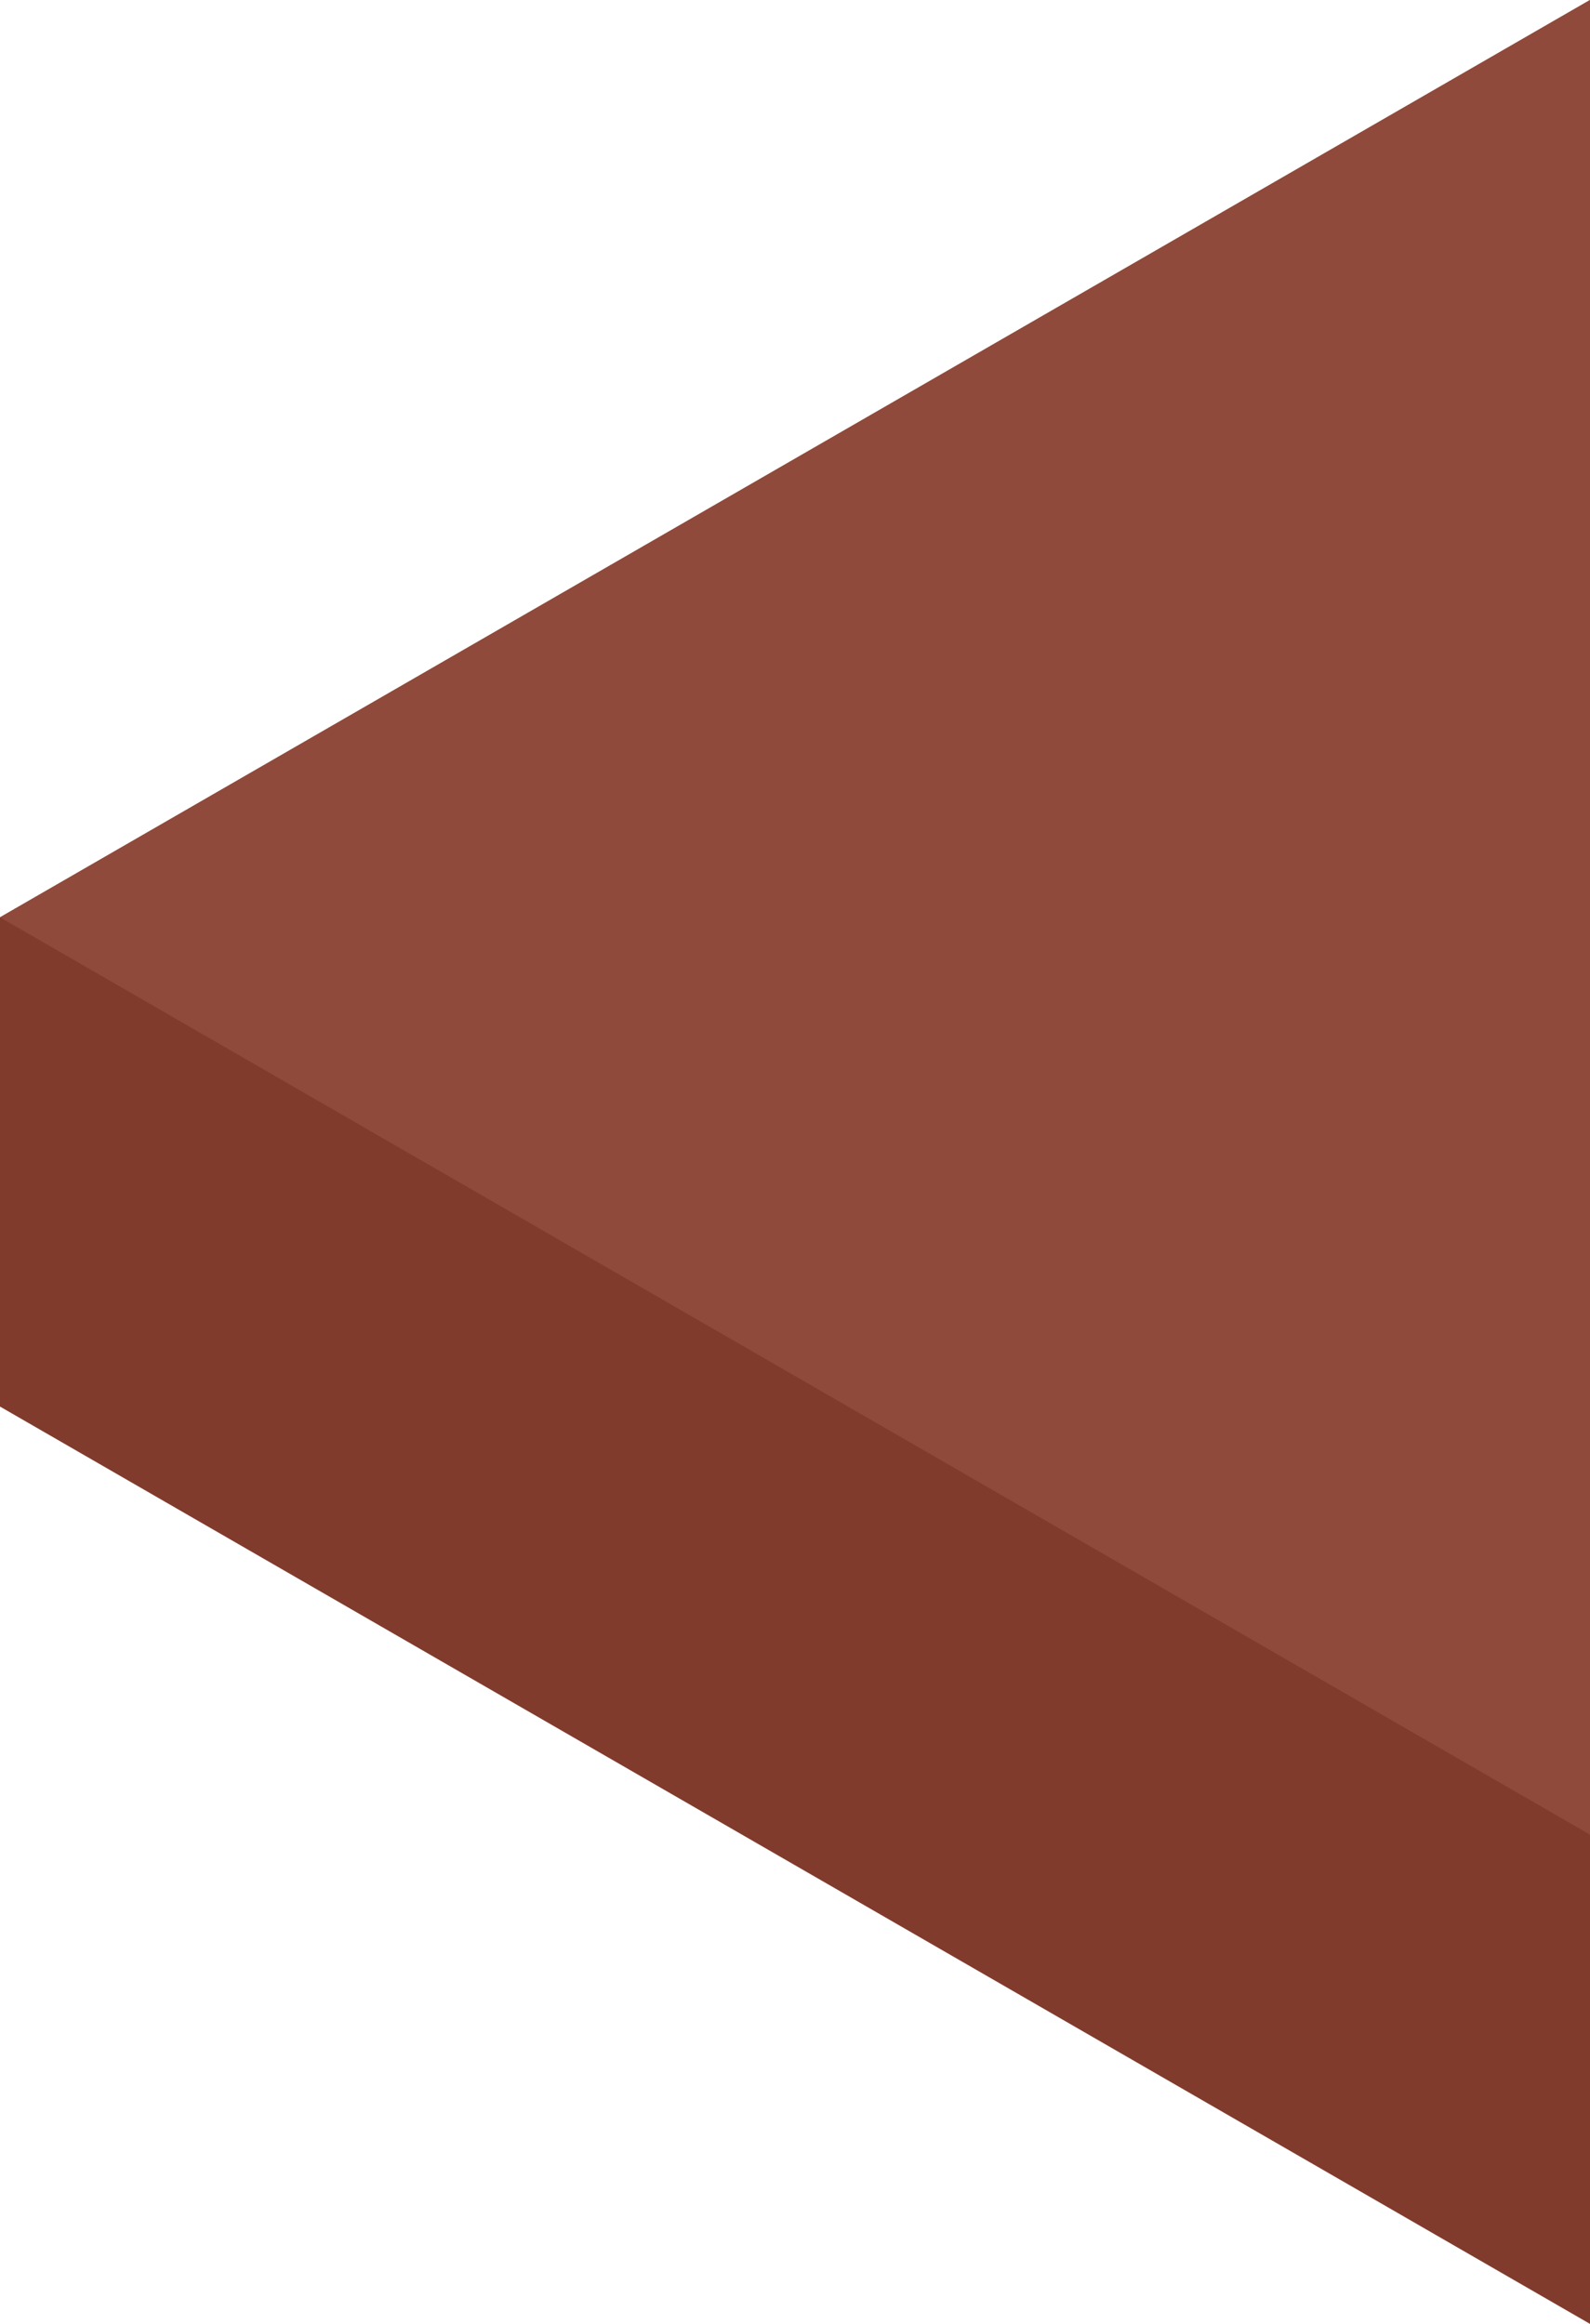 <svg xmlns="http://www.w3.org/2000/svg" width="13" height="19" viewBox="0 0 13 19">
  <g id="Group_31" data-name="Group 31" transform="translate(-275 -839)">
    <path id="Path_64" data-name="Path 64" d="M13-4560l-13,7.5v4l13,7.5Z" transform="translate(275 5399)" fill="#813b2c"/>
    <path id="Polygon_6" data-name="Polygon 6" d="M7.5,0,15,13H0Z" transform="translate(275 854) rotate(-90)" fill="#904a3b"/>
  </g>
</svg>
